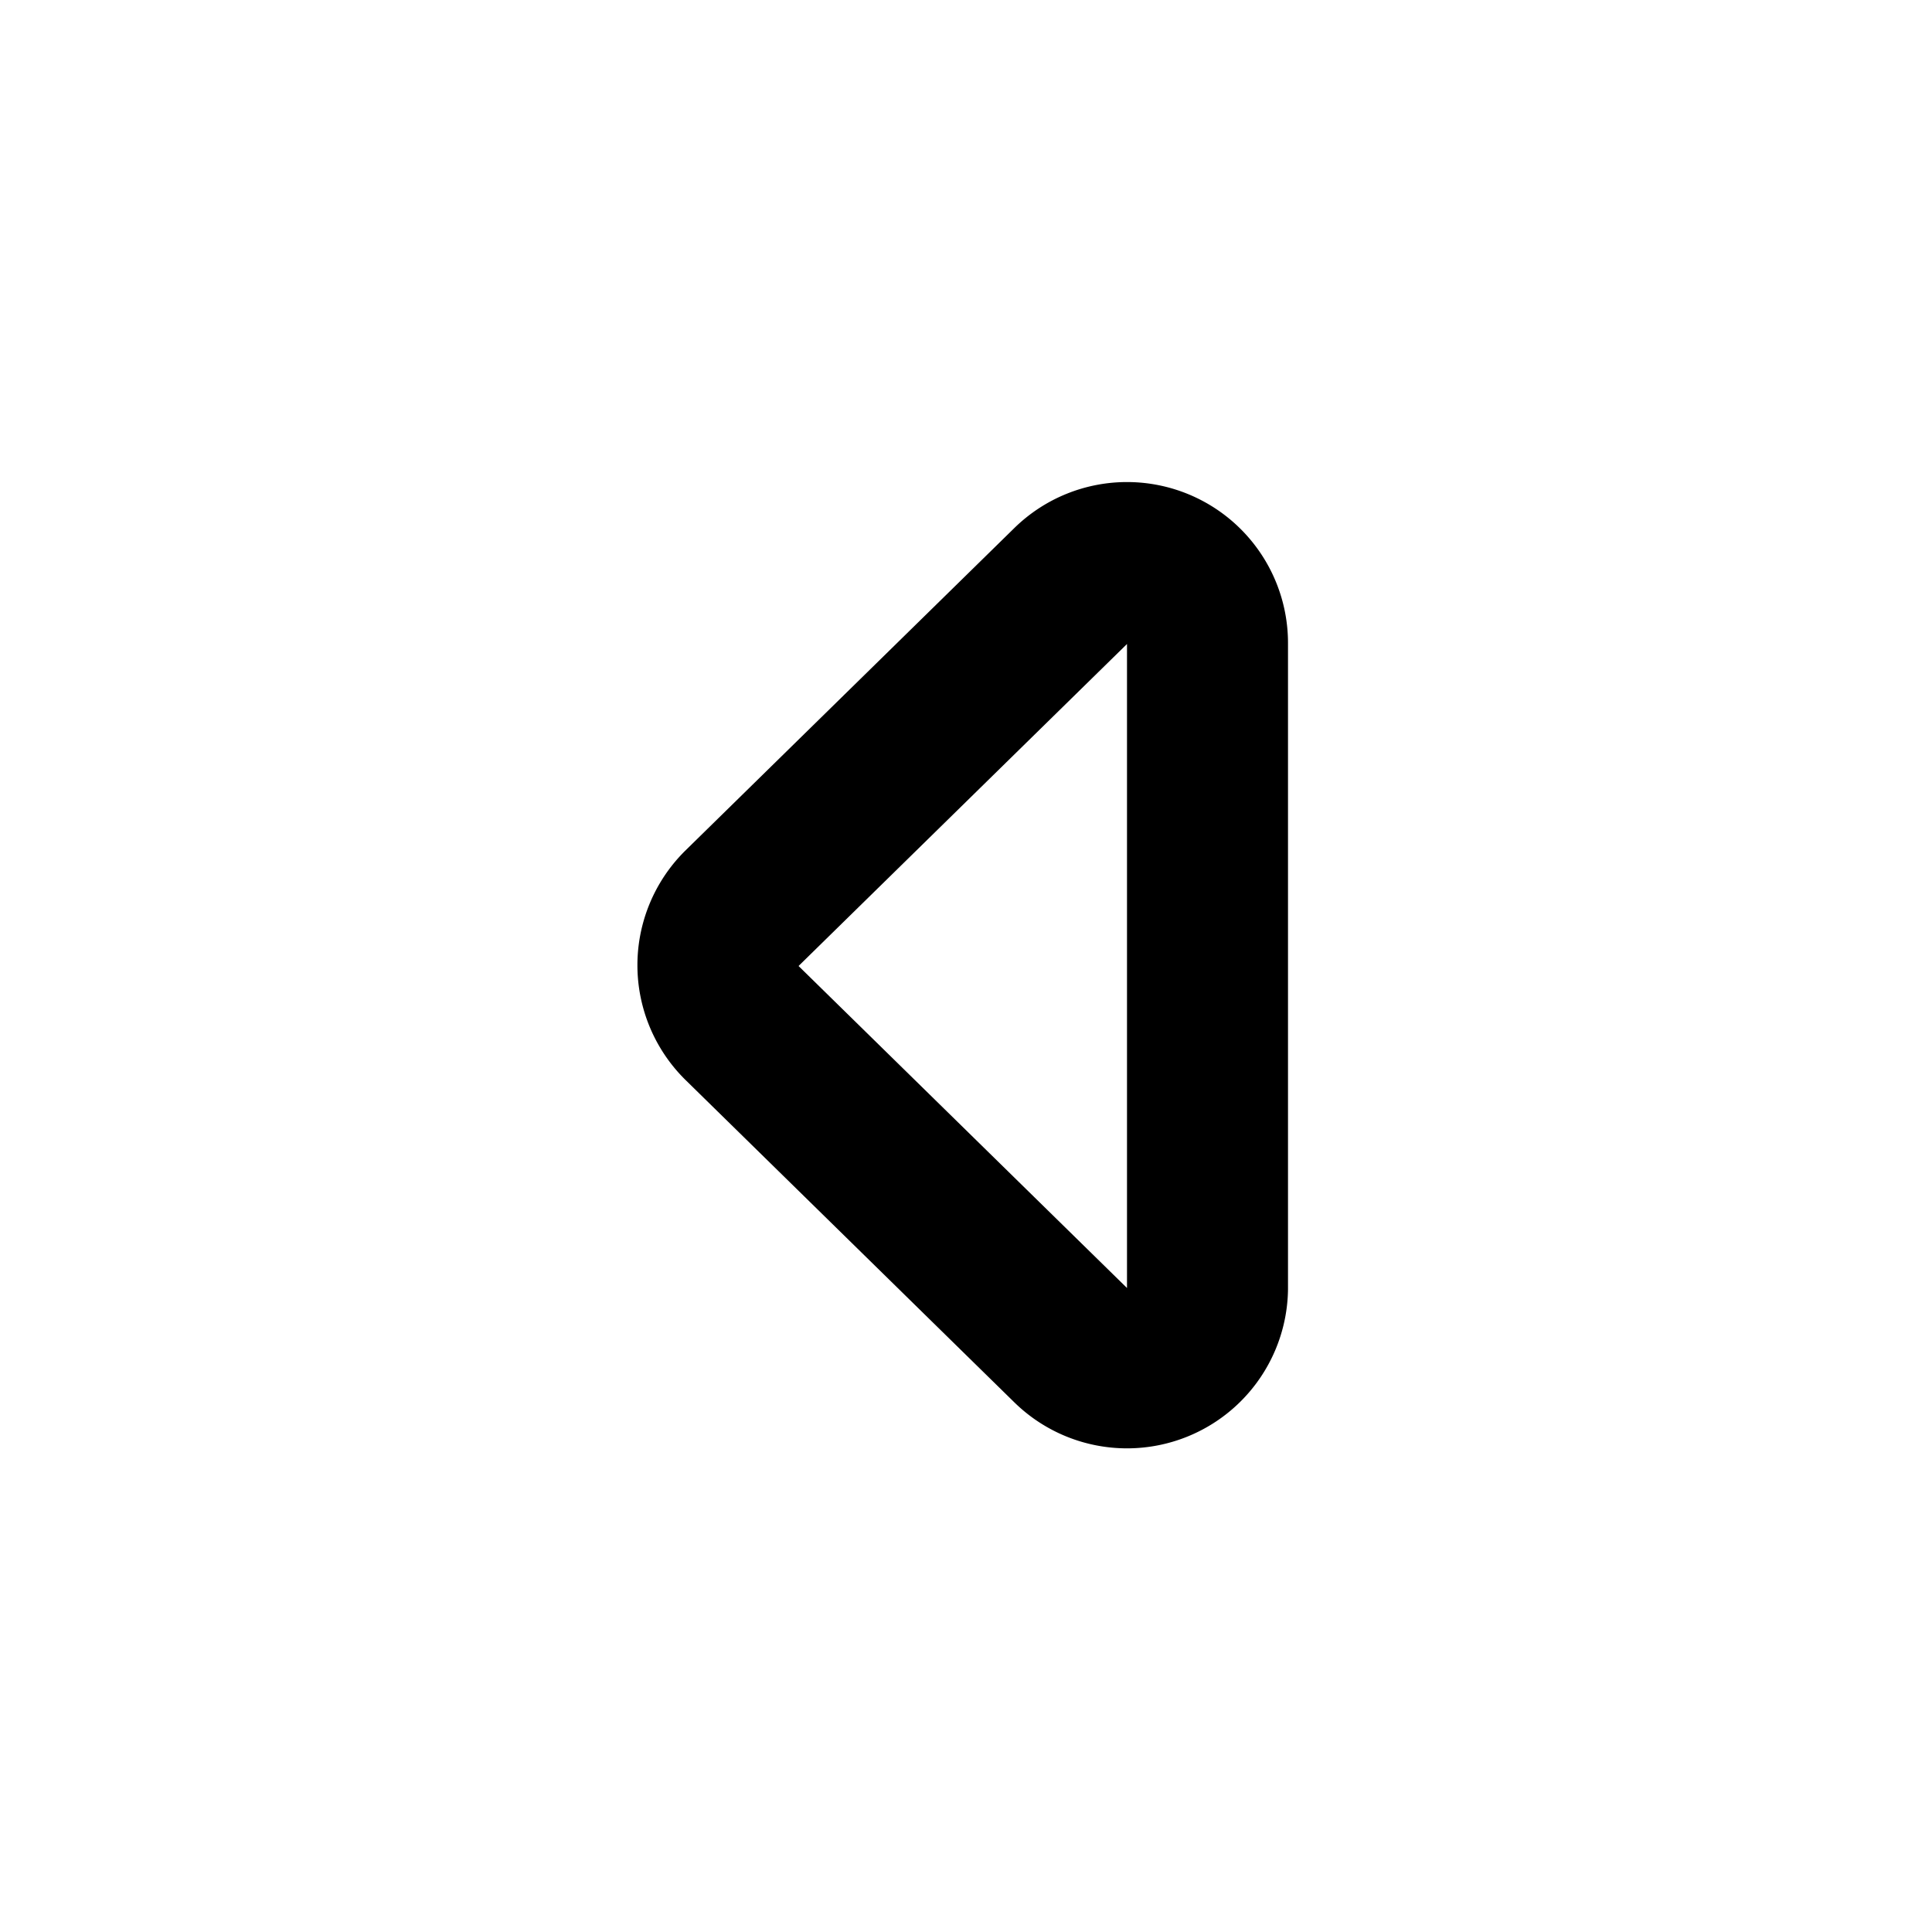 <svg width="12" height="12" viewBox="0 0 12 12" xmlns="http://www.w3.org/2000/svg"><path fill="currentColor" d="M8 4a1 1 0 0 0-1.7-.72l-2.04 2a1 1 0 0 0 0 1.43l2.04 2a1 1 0 0 0 1.7-.7V3.99ZM4.96 6 7 4v4L4.96 6Z"/></svg>